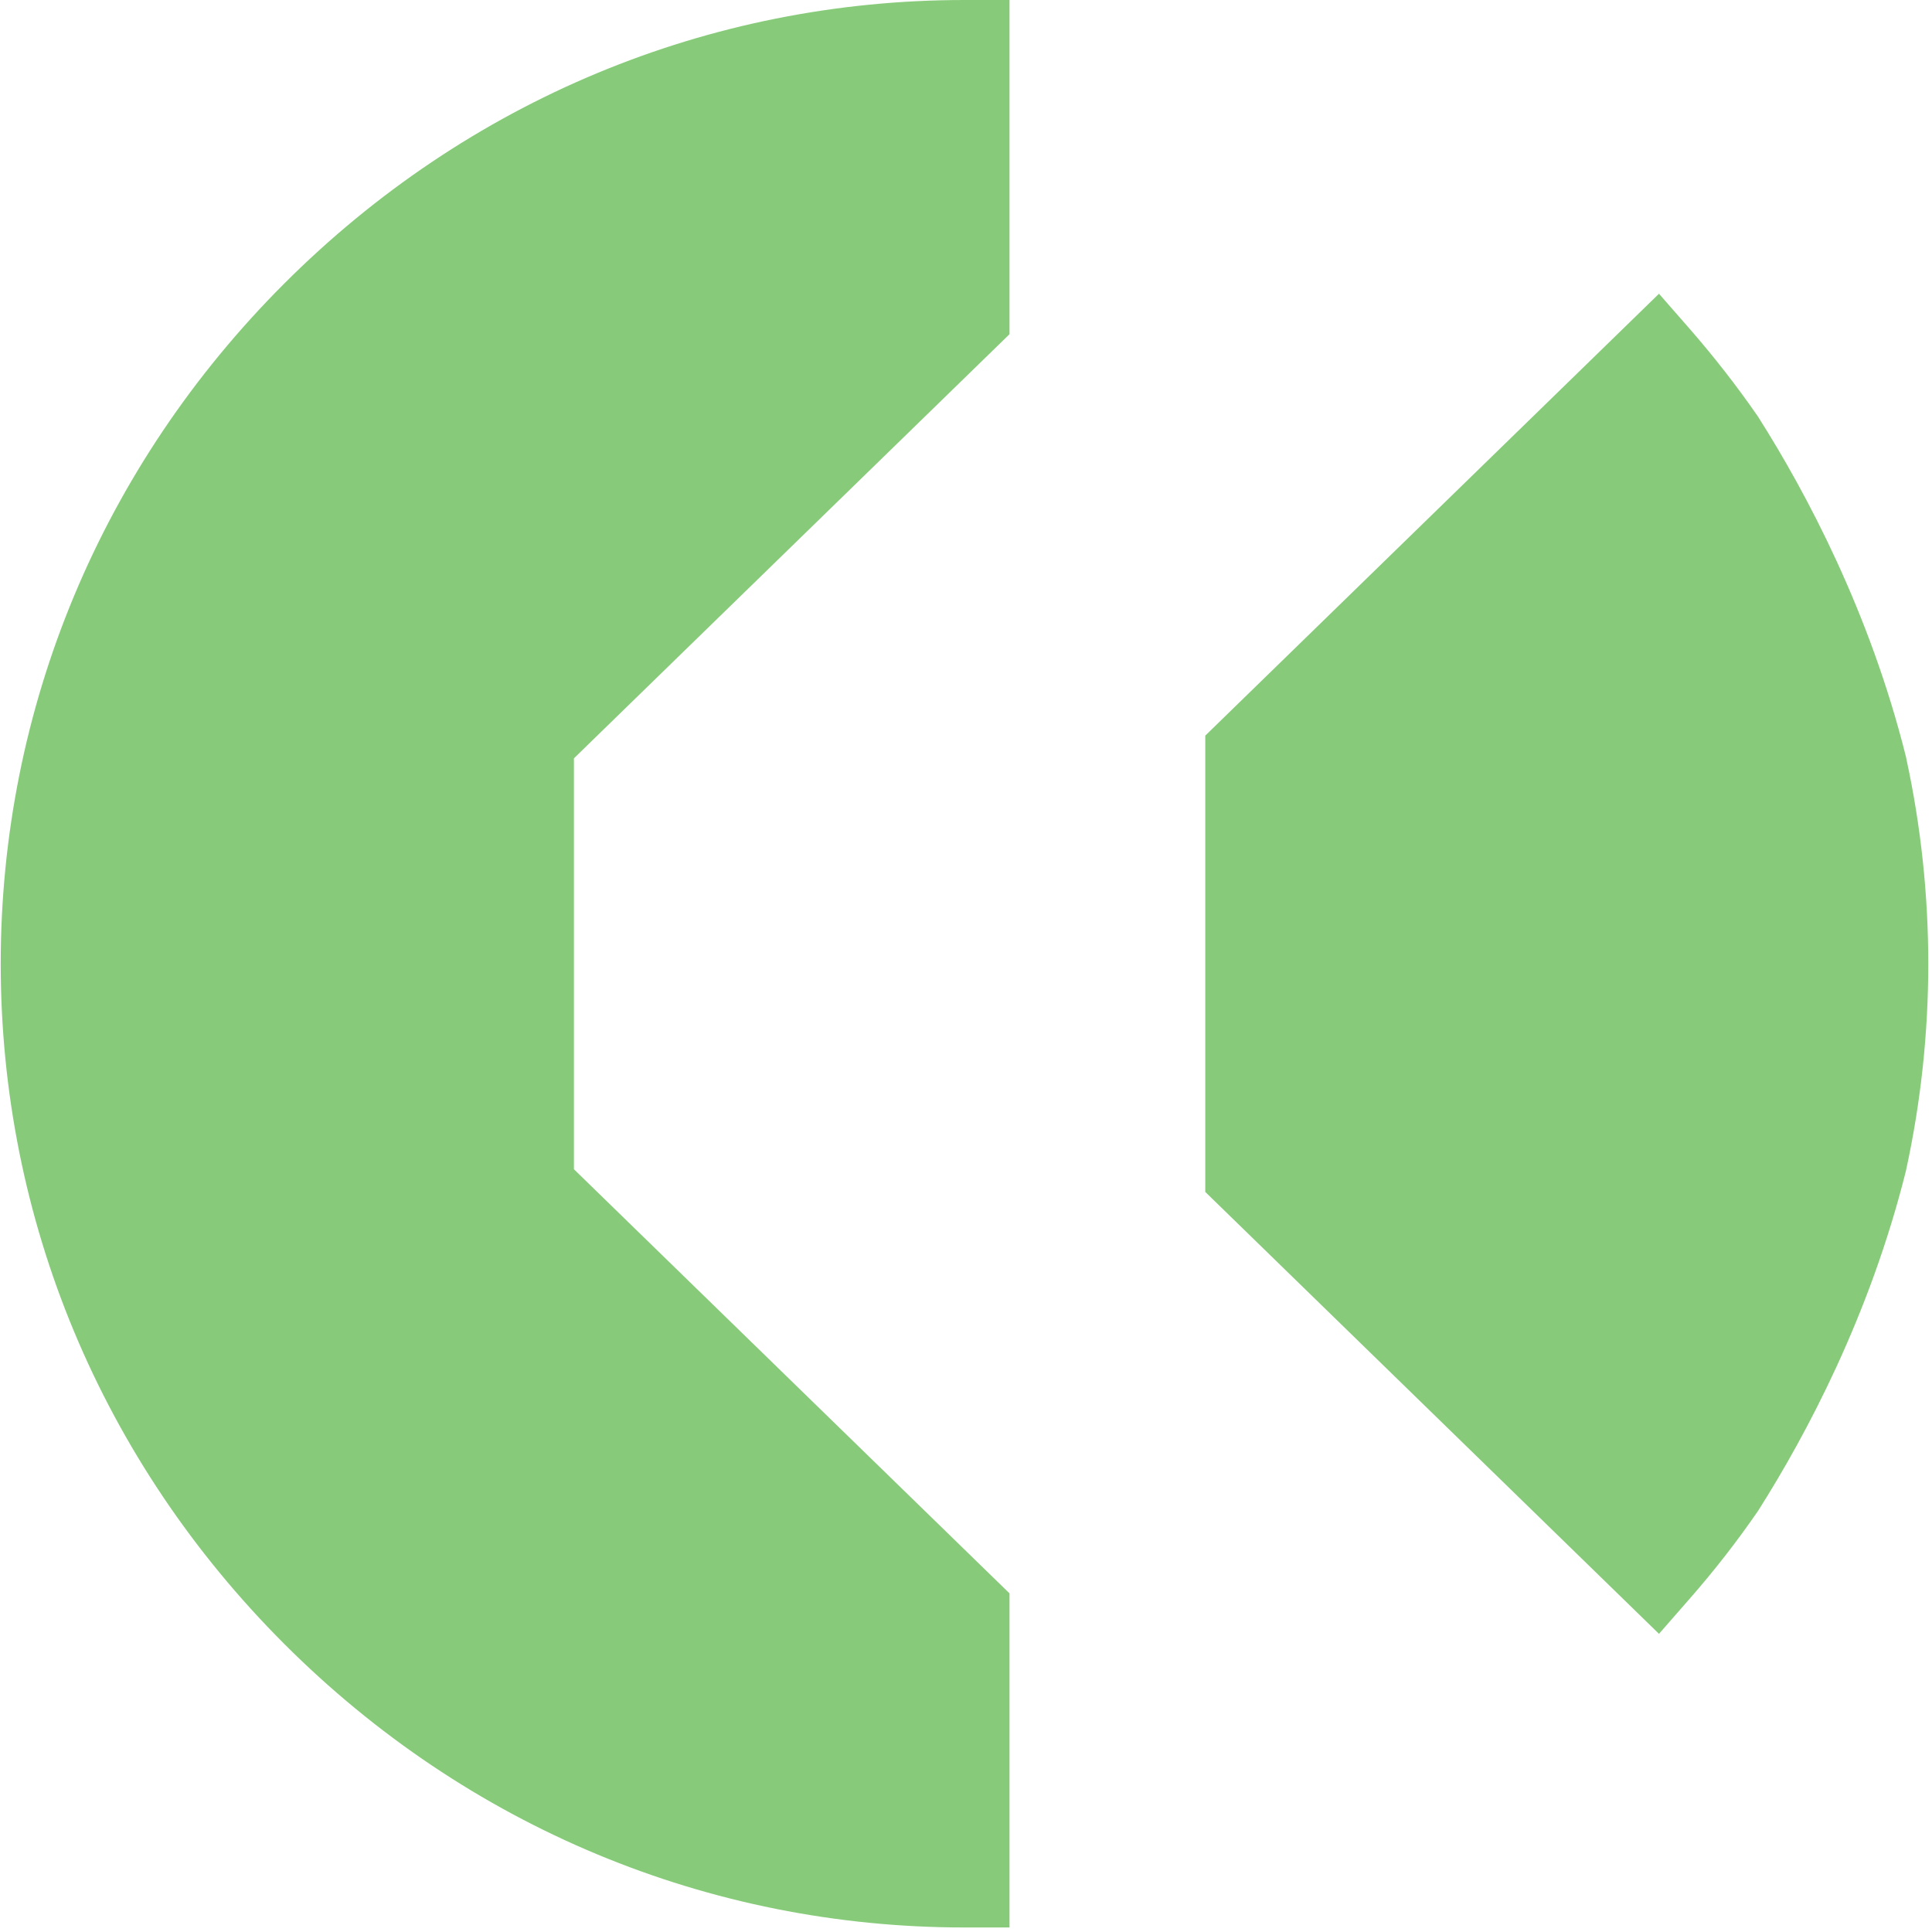 <svg width="376" height="376" viewBox="0 0 376 376" fill="none" xmlns="http://www.w3.org/2000/svg">
<path fill-rule="evenodd" clip-rule="evenodd" d="M0.138 187.56C0.138 137.78 19.731 90.772 55.32 55.182C90.91 19.593 137.918 0 187.698 0H196.468V65.04L111.695 147.585V227.552L196.468 310.097V375.119H187.698C137.918 375.119 90.91 355.527 55.32 319.937C19.731 284.348 0.138 237.339 0.138 187.56ZM370.944 147.339L370.996 147.602V147.62C373.838 160.705 375.276 174.158 375.276 187.577C375.276 200.995 373.838 214.449 370.996 227.534L370.944 227.797C363.893 256.107 351.456 279.348 342.265 293.854L342.072 294.152C338.038 300.011 333.618 305.676 328.952 311.009L322.866 317.972L234.567 231.971V143.164L322.866 57.164L328.952 64.127C333.6 69.46 338.02 75.125 342.072 80.984L342.265 81.282C351.456 95.788 363.893 119.029 370.944 147.339Z" fill="#87CB7A"/>
</svg>
